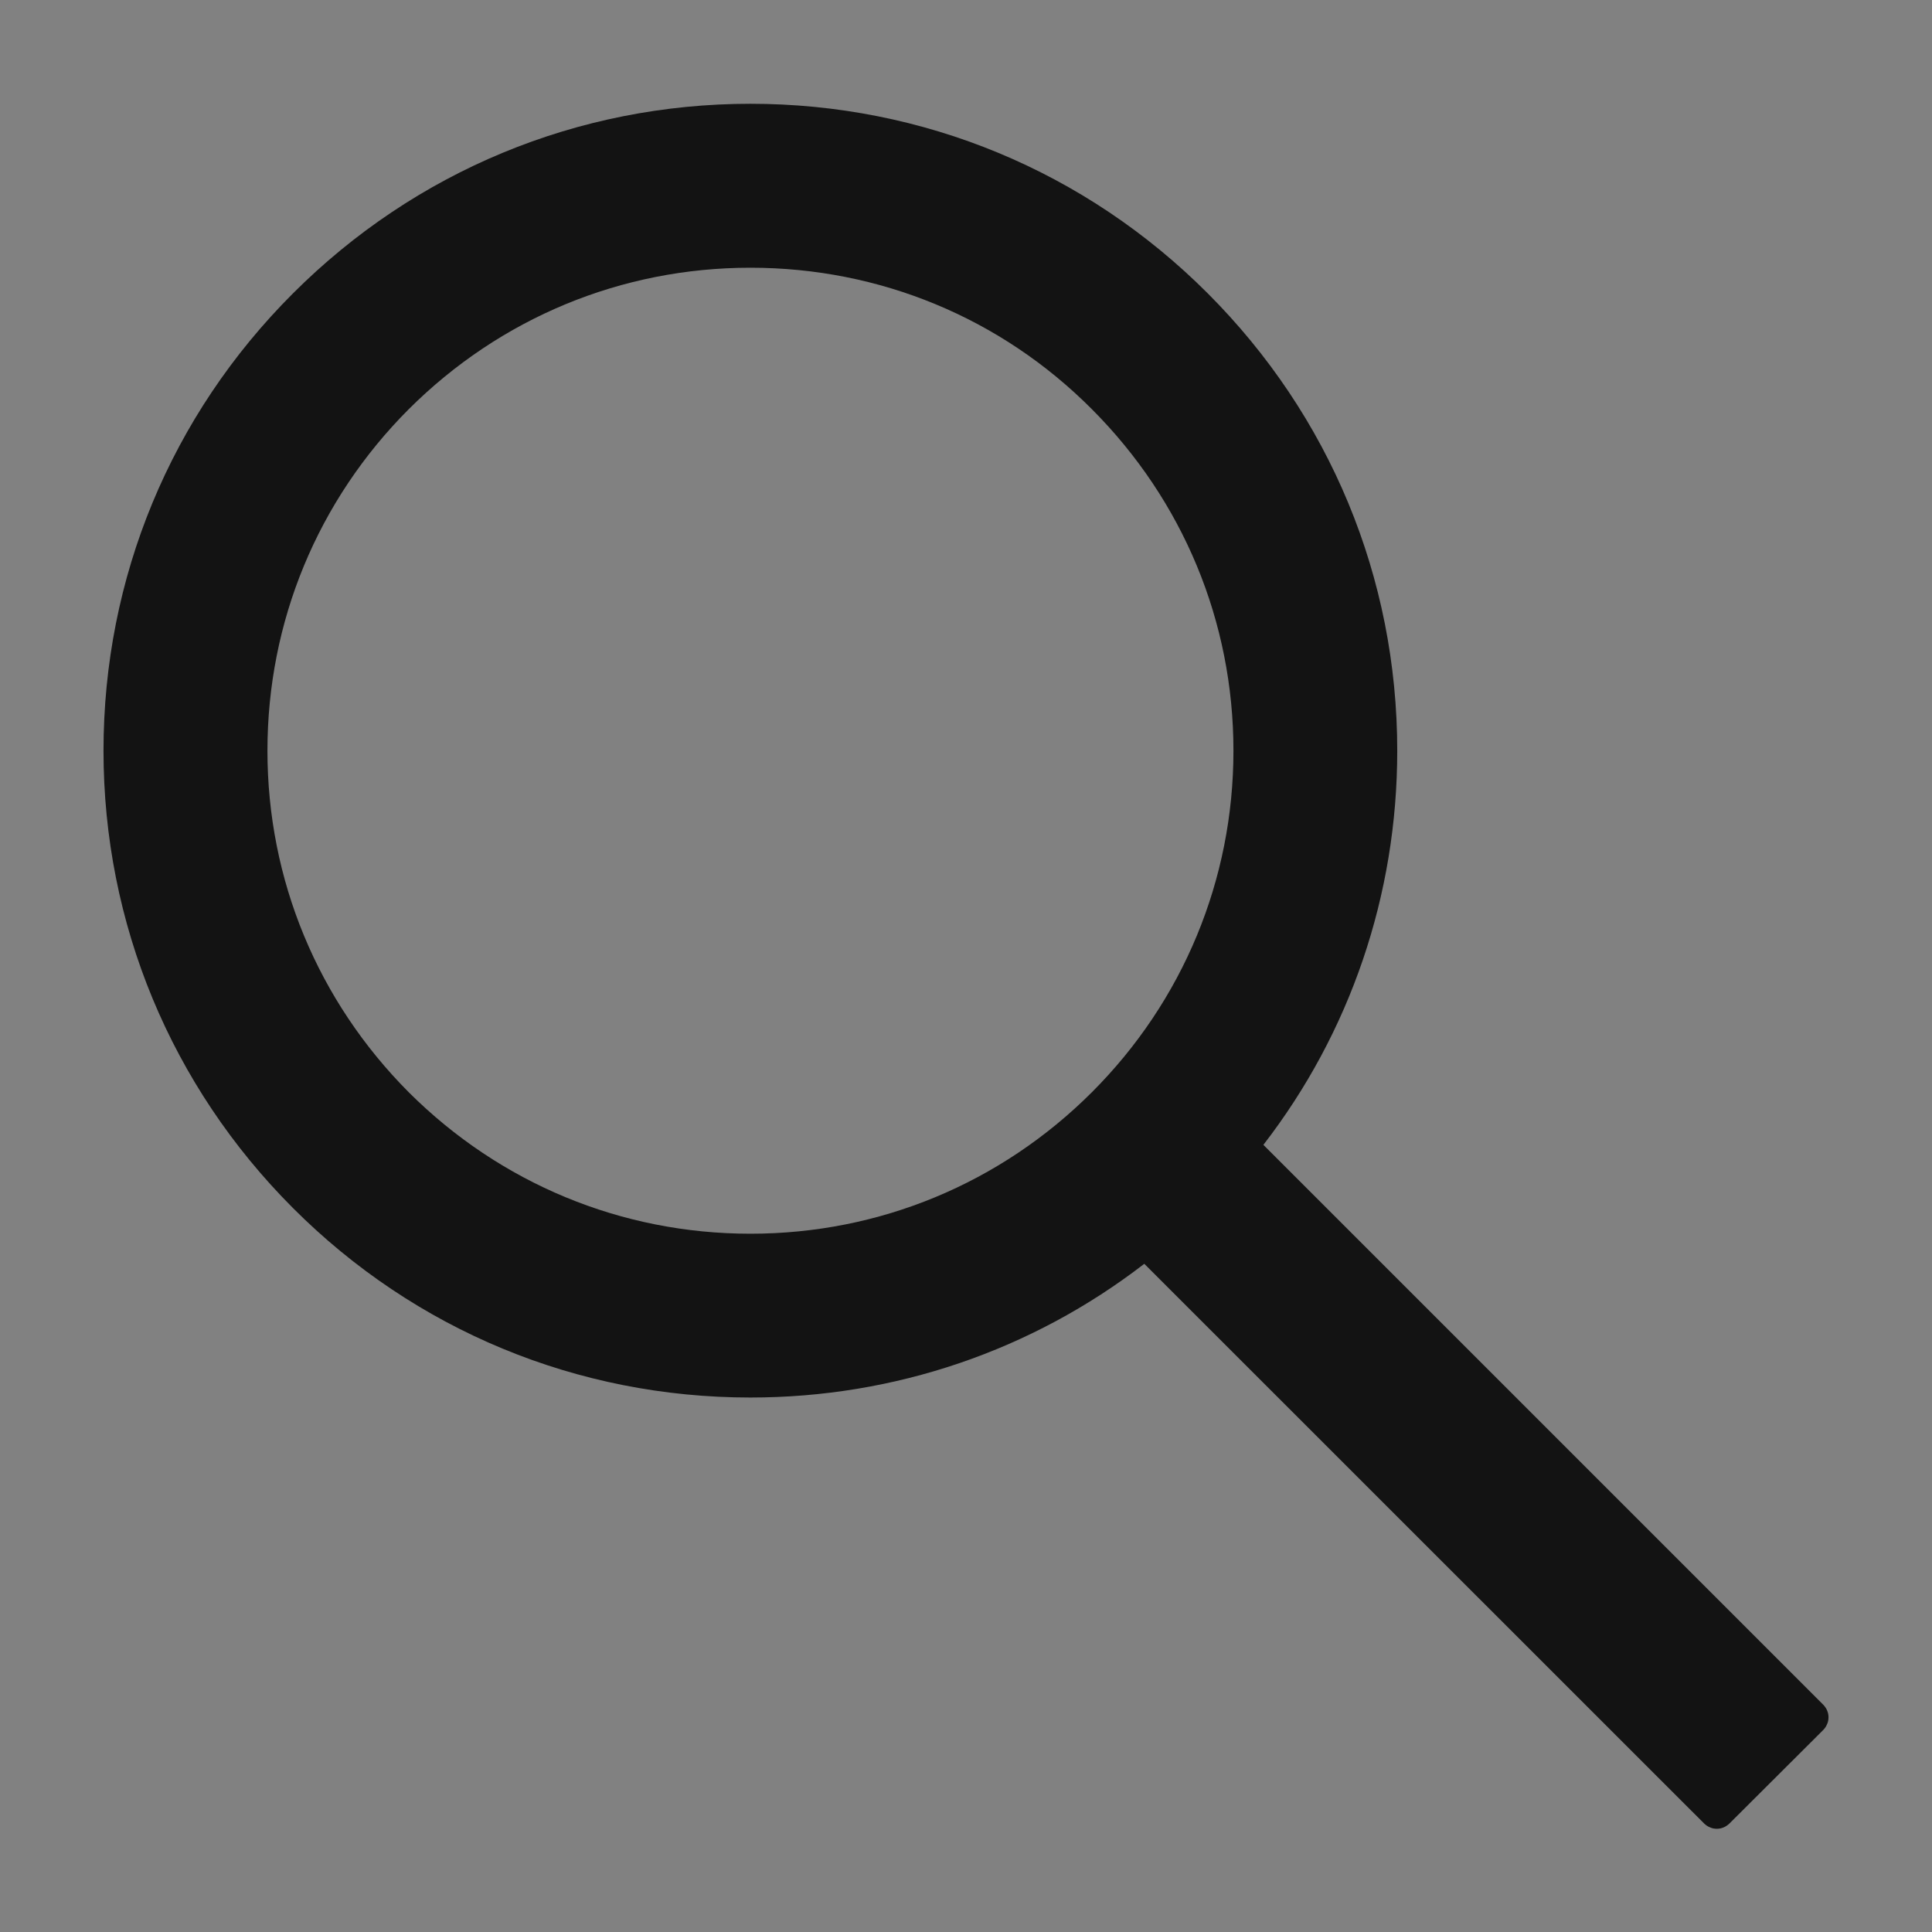 <svg width="14" height="14" viewBox="0 0 14 14" fill="none" xmlns="http://www.w3.org/2000/svg">
<rect x="0" y="0" width="14" height="14" fill="#808080" stroke="none"/>
<rect width="14" height="14" fill="white" fill-opacity="0.01"/>
<path d="M13.213 12.354L9.155 8.296C9.784 7.482 10.125 6.486 10.125 5.44C10.125 4.186 9.636 3.011 8.752 2.126C7.867 1.24 6.689 0.752 5.438 0.752C4.186 0.752 3.008 1.241 2.123 2.126C1.238 3.01 0.75 4.186 0.75 5.44C0.75 6.691 1.239 7.869 2.123 8.754C3.008 9.64 4.184 10.127 5.438 10.127C6.484 10.127 7.478 9.786 8.292 9.158L12.35 13.215C12.362 13.226 12.376 13.236 12.392 13.242C12.407 13.249 12.424 13.252 12.441 13.252C12.457 13.252 12.474 13.249 12.49 13.242C12.505 13.236 12.519 13.226 12.531 13.215L13.213 12.535C13.224 12.523 13.234 12.509 13.24 12.493C13.247 12.478 13.25 12.461 13.25 12.444C13.25 12.427 13.247 12.411 13.24 12.395C13.234 12.38 13.224 12.366 13.213 12.354ZM7.912 7.915C7.25 8.576 6.372 8.94 5.438 8.94C4.503 8.94 3.625 8.576 2.962 7.915C2.302 7.252 1.938 6.374 1.938 5.44C1.938 4.505 2.302 3.626 2.962 2.965C3.625 2.304 4.503 1.94 5.438 1.94C6.372 1.94 7.252 2.302 7.912 2.965C8.573 3.627 8.938 4.505 8.938 5.44C8.938 6.374 8.573 7.254 7.912 7.915Z" fill="black" fill-opacity="0.85"/>
</svg>
